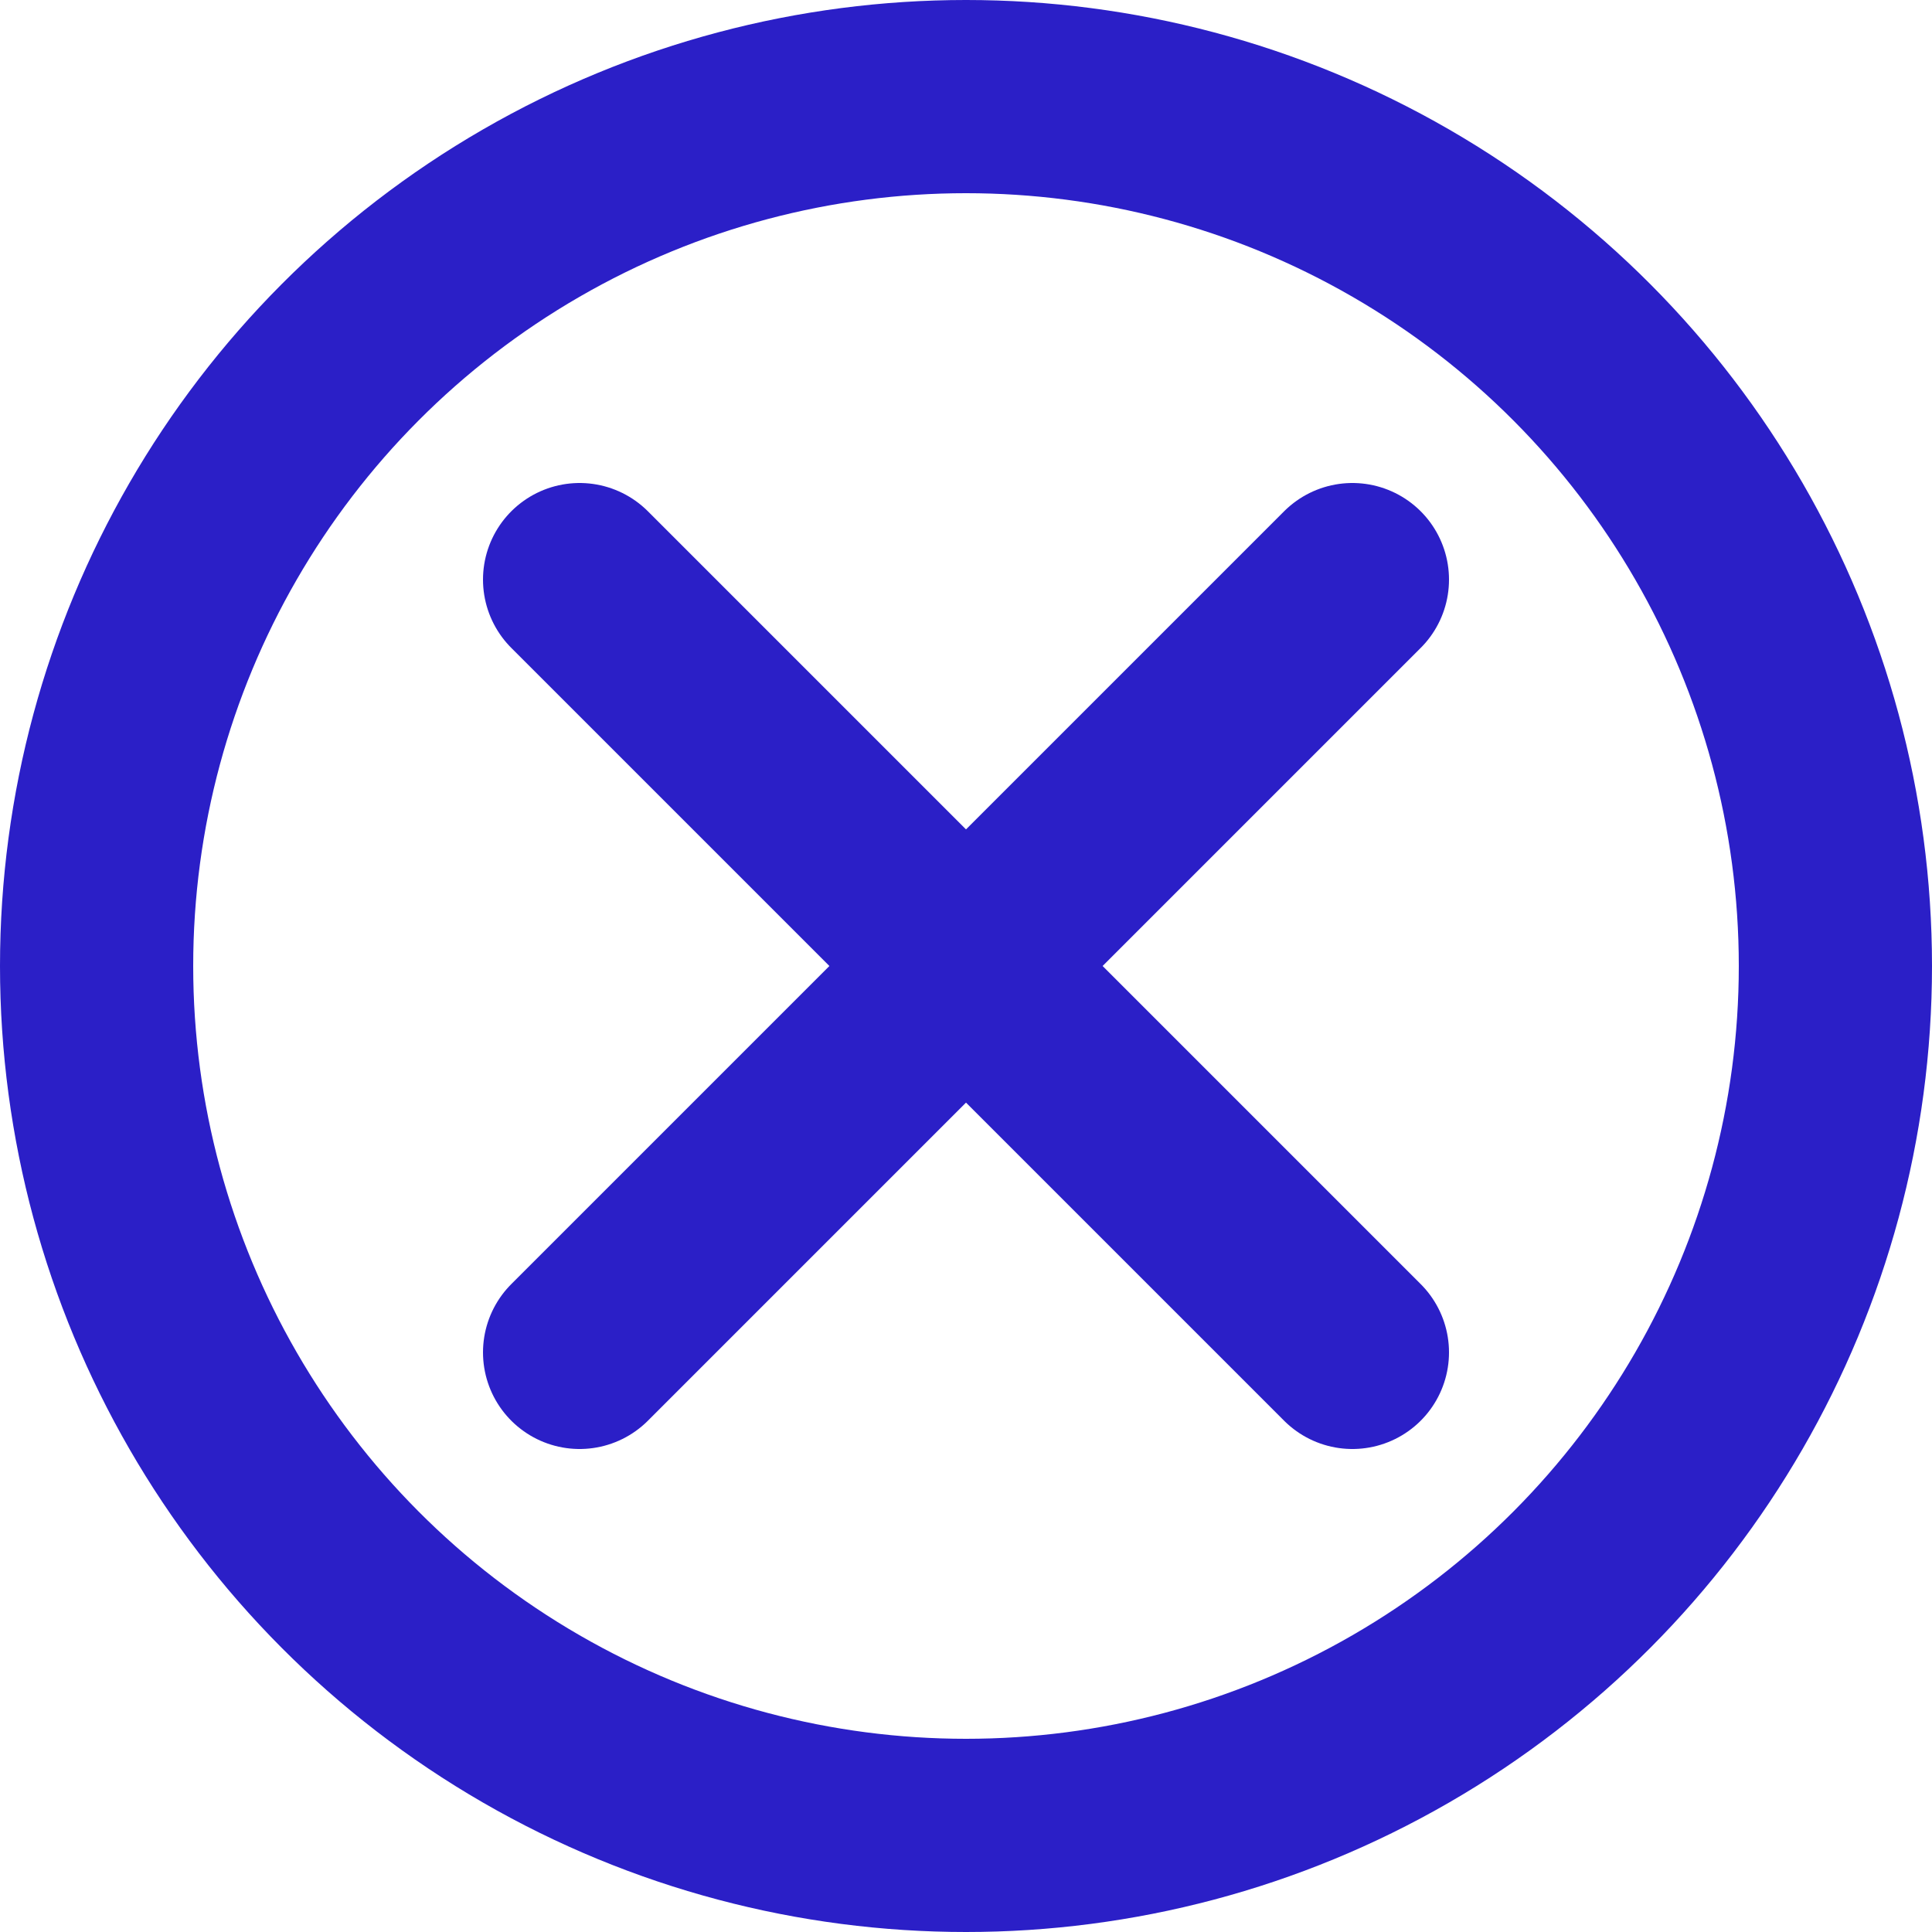 <svg width="20" height="20" fill="none" xmlns="http://www.w3.org/2000/svg"><circle cx="10" cy="10" r="9" stroke="#2B1FC7" stroke-width="2"/><path d="M6 6l8 8m0-8l-8 8" stroke="#2B1FC7" stroke-width="2" stroke-linecap="round"/></svg>